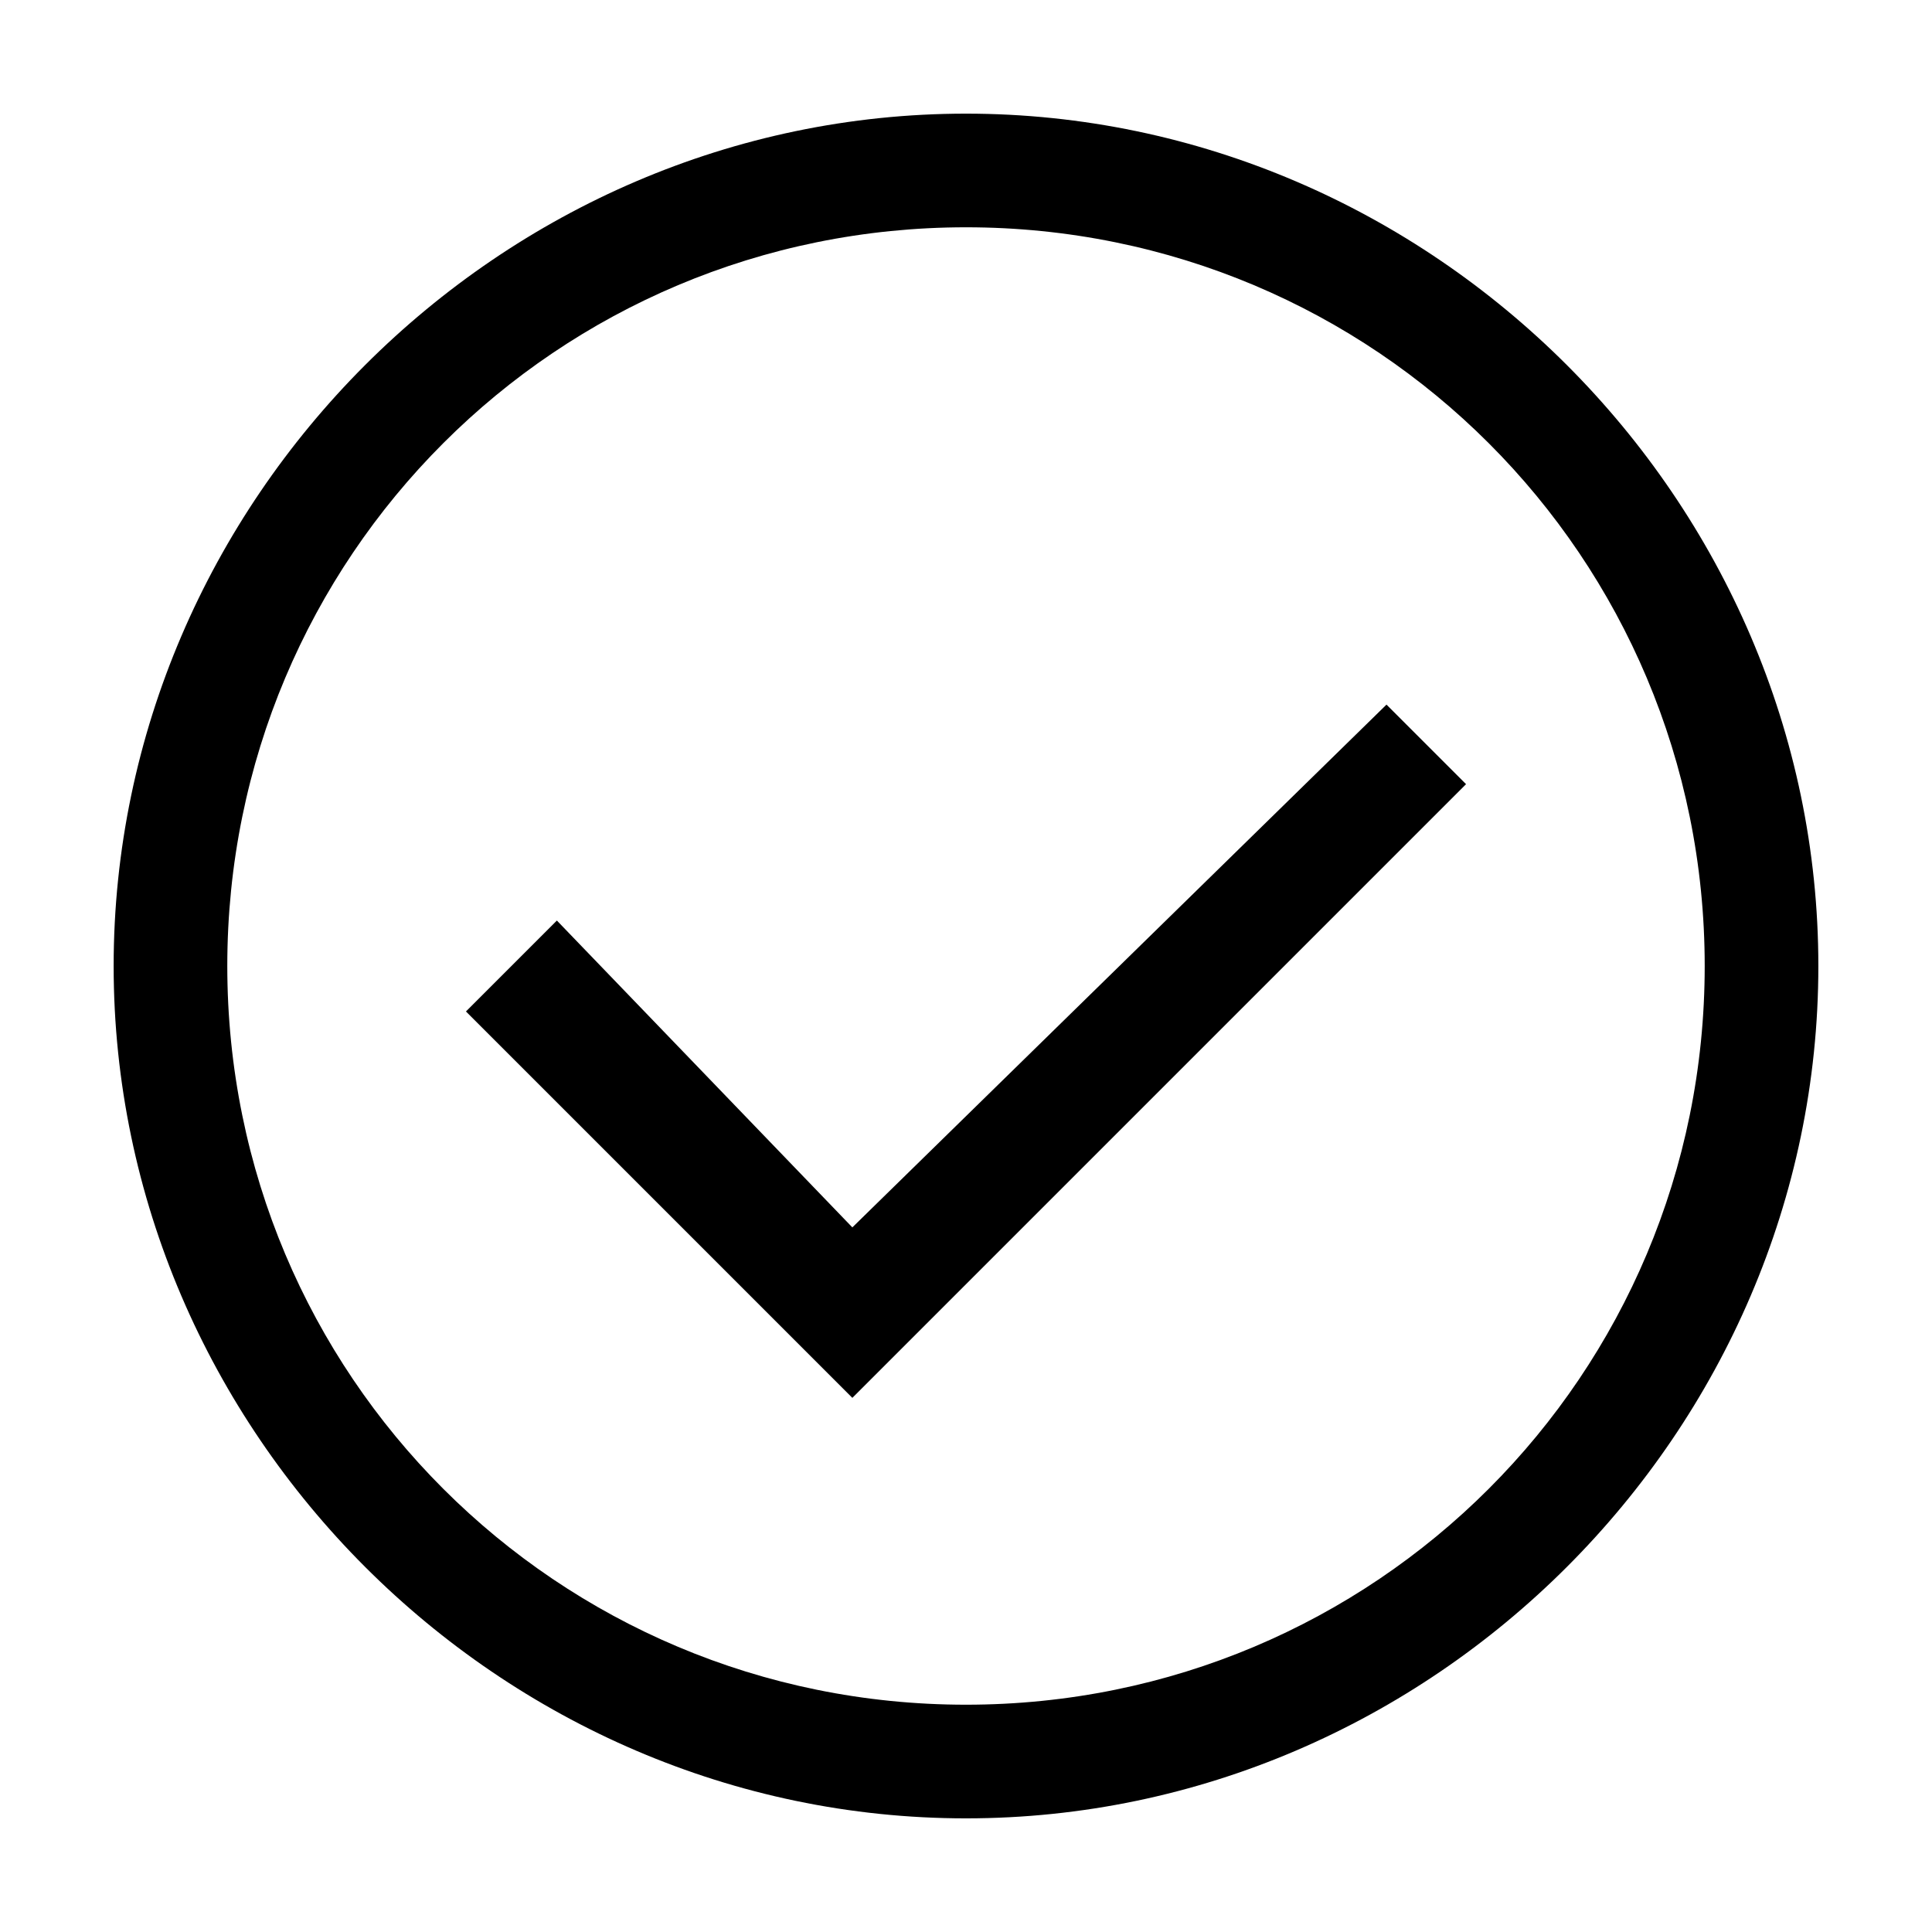 <?xml version="1.0" encoding="utf-8"?>
<!-- Generator: Adobe Illustrator 21.1.0, SVG Export Plug-In . SVG Version: 6.00 Build 0)  -->
<svg version="1.1" id="Layer_1" xmlns="http://www.w3.org/2000/svg" xmlns:xlink="http://www.w3.org/1999/xlink" x="0px" y="0px"
	 viewBox="0 0 17 17" style="enable-background:new 0 0 17 17;" xml:space="preserve">
<path d="M8.5,1C4.4,1,1,4.4,1,8.5S4.4,16,8.5,16S16,12.6,16,8.5S12.6,1,8.5,1z M8.5,15C4.9,15,2,12.1,2,8.5S4.9,2,8.5,2
	S15,4.9,15,8.5S12.1,15,8.5,15z M7.5,10.8L4.9,8.1L4.1,8.9l3.4,3.4l5.4-5.4l-0.7-0.7L7.5,10.8z"/>
</svg>
